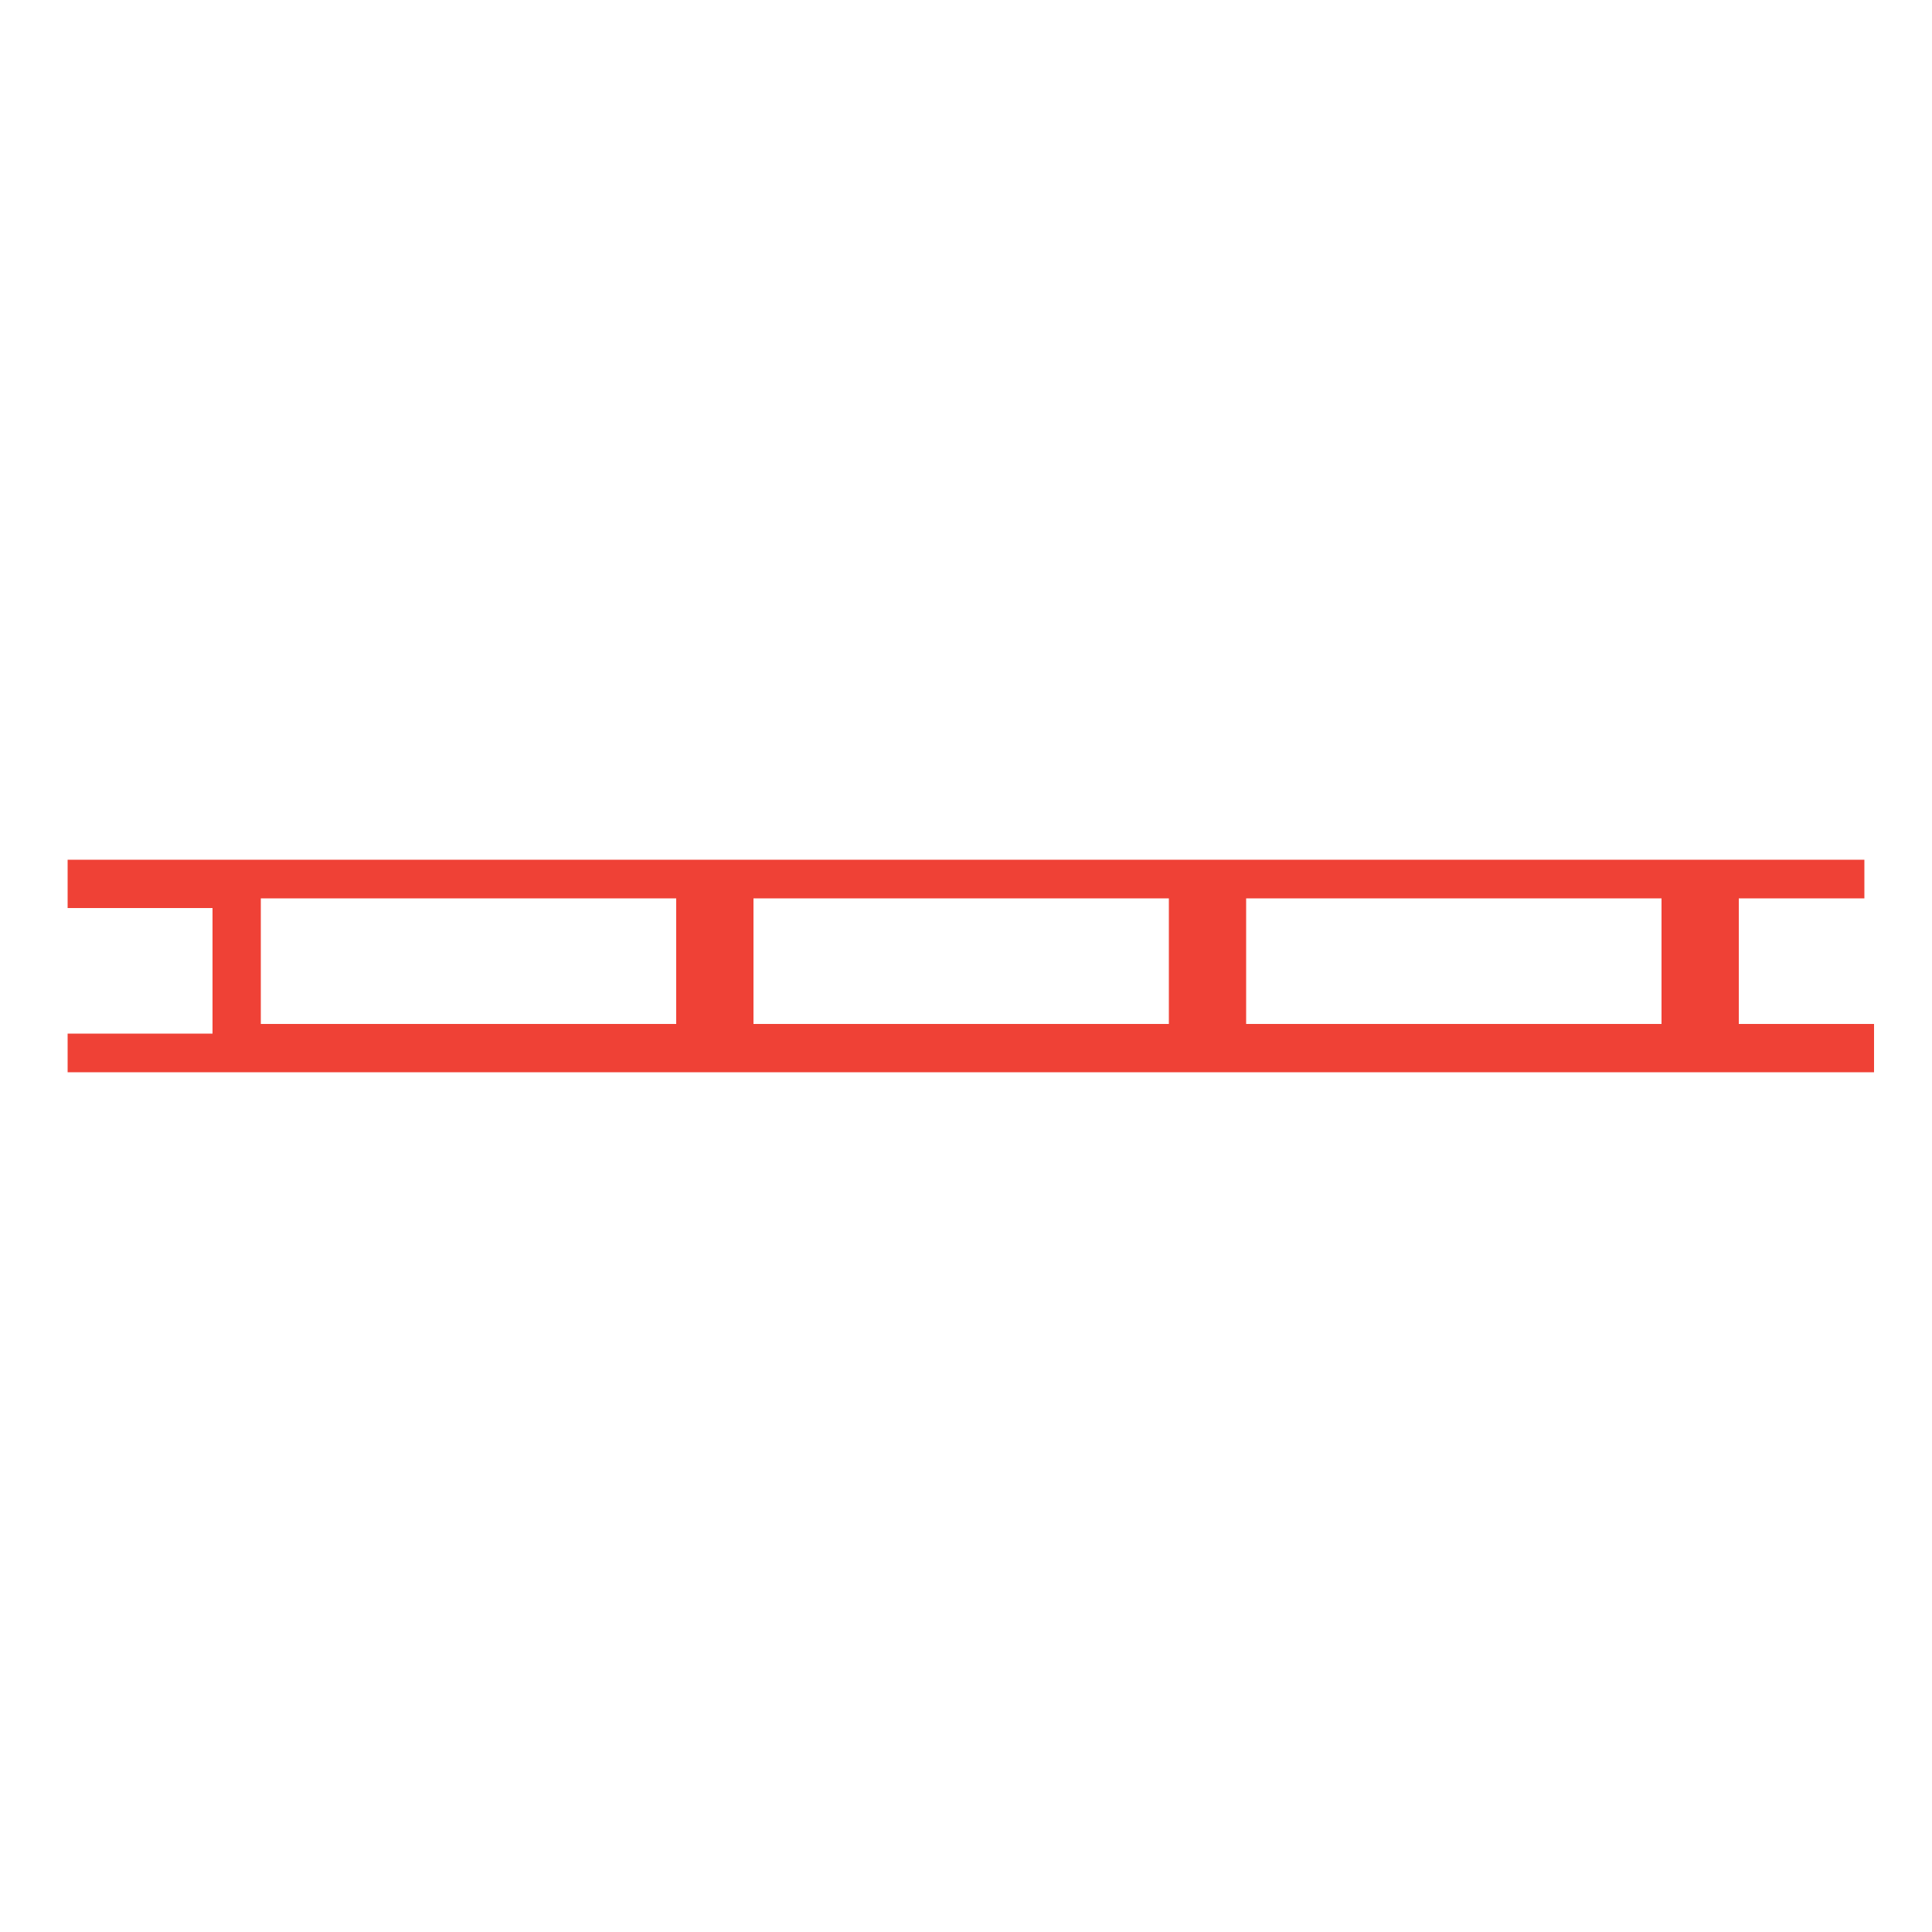 <?xml version="1.0" encoding="utf-8"?>
<!-- Generator: Adobe Illustrator 21.0.0, SVG Export Plug-In . SVG Version: 6.00 Build 0)  -->
<svg version="1.1" id="Layer_1" xmlns="http://www.w3.org/2000/svg" xmlns:xlink="http://www.w3.org/1999/xlink" x="0px" y="0px"
	 viewBox="0 0 20 20" style="enable-background:new 0 0 20 20;" xml:space="preserve">
<style type="text/css">
	.st0{fill:#F79421;}
	.st1{fill:#EF4136;}
	.st2{fill:#45A146;}
</style>
<g>
	<path class="st0" d="M-47.4,5.5v1.8h-2.1V5.5c-0.5,0-0.9,0-1.4,0c-0.4,0-0.5,0.1-0.5,0.5c0,1.7,0,3.4,0,5c0,0.1,0,0.3,0,0.4
		c2,0,3.9,0,5.9,0c0-2,0-4,0-5.9C-46.1,5.5-46.7,5.5-47.4,5.5z"/>
</g>
<g>
	<path class="st0" d="M-39.7,5.7v1.8h-2.1V5.6c-0.5,0-0.9,0-1.4,0c-0.4,0-0.5,0.1-0.5,0.5c0,1.7,0,3.4,0,5c0,0.1,0,0.3,0,0.4
		c2,0,3.9,0,5.9,0c0-2,0-4,0-5.9C-38.4,5.7-39.1,5.7-39.7,5.7z"/>
</g>
<g>
	<path class="st1" d="M18,9.3h1.3V8.9H0.7v0.5h1.5v1.3H0.7v0.4h18.7v-0.5H18V9.3z M7.1,10.6H2.7V9.3h4.3V10.6z M12.1,10.6H7.8V9.3
		h4.3V10.6z M17.2,10.6h-4.3V9.3h4.3V10.6z"/>
</g>
<g>
	<path class="st0" d="M-36.5,12.5h1.3v-0.4h-18.7v0.5h1.5v1.3h-1.5v0.4h18.7v-0.5h-1.3V12.5z M-47.4,13.8h-4.3v-1.3h4.3V13.8z
		 M-42.4,13.8h-4.3v-1.3h4.3V13.8z M-37.3,13.8h-4.3v-1.3h4.3V13.8z"/>
</g>
<g>
	<path class="st2" d="M-22,9v1.8h-2.1V8.9c-0.5,0-0.9,0-1.4,0C-25.9,8.9-26,9-26,9.4c0,1.7,0,3.4,0,5c0,0.1,0,0.3,0,0.4
		c2,0,3.9,0,5.9,0c0-2,0-4,0-5.9C-20.7,9-21.4,9-22,9z"/>
</g>
<g>
	<path class="st2" d="M-14.4,9.1V11h-2.1V9.1c-0.5,0-0.9,0-1.4,0c-0.4,0-0.5,0.1-0.5,0.5c0,1.7,0,3.4,0,5c0,0.1,0,0.3,0,0.4
		c2,0,3.9,0,5.9,0c0-2,0-4,0-5.9C-13.1,9.1-13.7,9.1-14.4,9.1z"/>
</g>
<g>
	<path class="st2" d="M-22.2,2.2V4h-2.1V2.1c-0.5,0-0.9,0-1.4,0c-0.4,0-0.5,0.1-0.5,0.5c0,1.7,0,3.4,0,5c0,0.1,0,0.3,0,0.4
		c2,0,3.9,0,5.9,0c0-2,0-4,0-5.9C-20.9,2.2-21.5,2.2-22.2,2.2z"/>
</g>
<g>
	<path class="st2" d="M-14.5,2.3v1.8h-2.1V2.3c-0.5,0-0.9,0-1.4,0c-0.4,0-0.5,0.1-0.5,0.5c0,1.7,0,3.4,0,5c0,0.1,0,0.3,0,0.4
		c2,0,3.9,0,5.9,0c0-2,0-4,0-5.9C-13.2,2.3-13.9,2.3-14.5,2.3z"/>
</g>
<g>
	<path class="st2" d="M-11.1,16h1.3v-0.4h-18.7v0.5h1.5v1.3h-1.5v0.4h18.7v-0.5h-1.3V16z M-22.1,17.4h-4.3V16h4.3V17.4z M-17.1,17.4
		h-4.3v-1.3h4.3V17.4z M-12,17.4h-4.3v-1.3h4.3V17.4z"/>
</g>
</svg>

